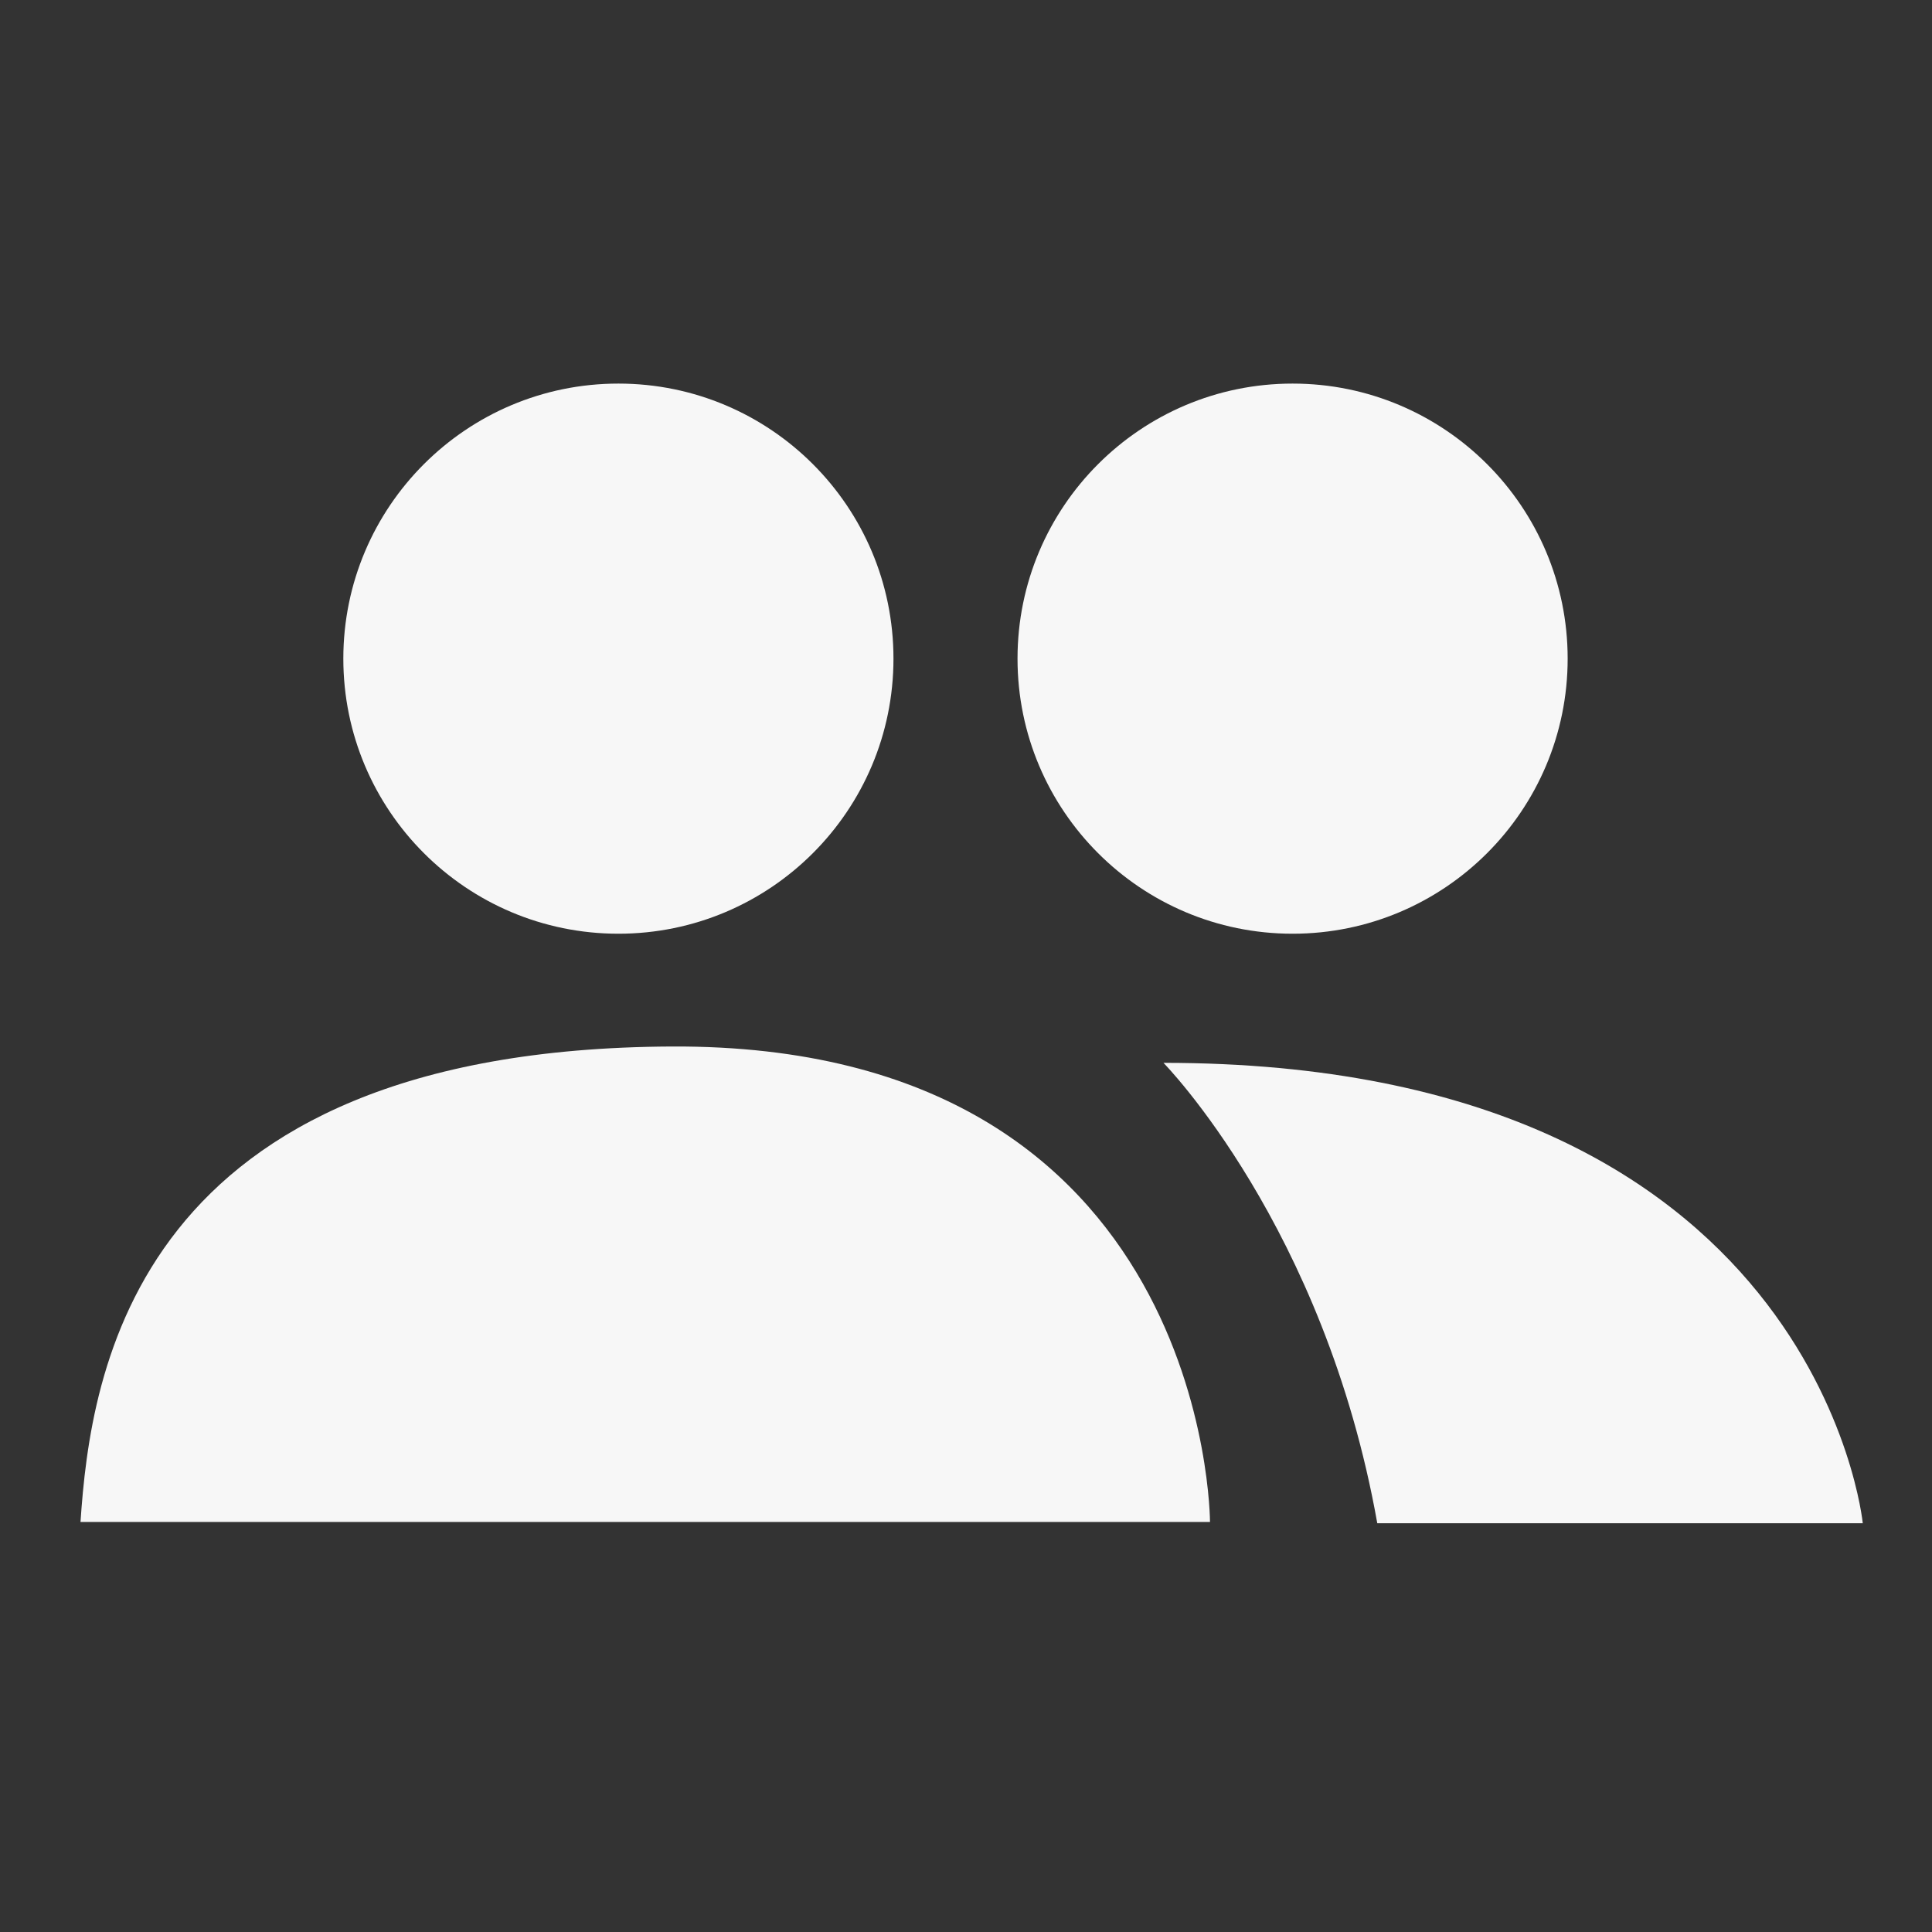 <?xml version="1.0" encoding="utf-8"?>
<!-- Generator: Adobe Illustrator 16.0.0, SVG Export Plug-In . SVG Version: 6.00 Build 0)  -->
<!DOCTYPE svg PUBLIC "-//W3C//DTD SVG 1.1//EN" "http://www.w3.org/Graphics/SVG/1.1/DTD/svg11.dtd">
<svg version="1.1" id="Layer_1" xmlns="http://www.w3.org/2000/svg" xmlns:xlink="http://www.w3.org/1999/xlink" x="0px" y="0px"
	 width="24px" height="24px" viewBox="0 0 24 24" enable-background="new 0 0 24 24" xml:space="preserve">
<rect x="0" y="0" width="24" height="24" fill="#333333" stroke="none"/>
<g>
	<circle fill="#F7F7F7" cx="7.682" cy="8.182" r="3.417"/>
	<circle fill="#F7F7F7" cx="16.057" cy="8.182" r="3.417"/>
	<path fill="#F7F7F7" d="M1,18.906h14.031c0,0,0-5.938-6.688-5.906S1.125,17.063,1,18.906z"/>
	<path fill="#F7F7F7" d="M14.453,13.203c0,0,2,2.031,2.656,5.719c3.156,0,6.031,0,6.031,0S22.578,13.203,14.453,13.203z"/>
</g>
</svg>

